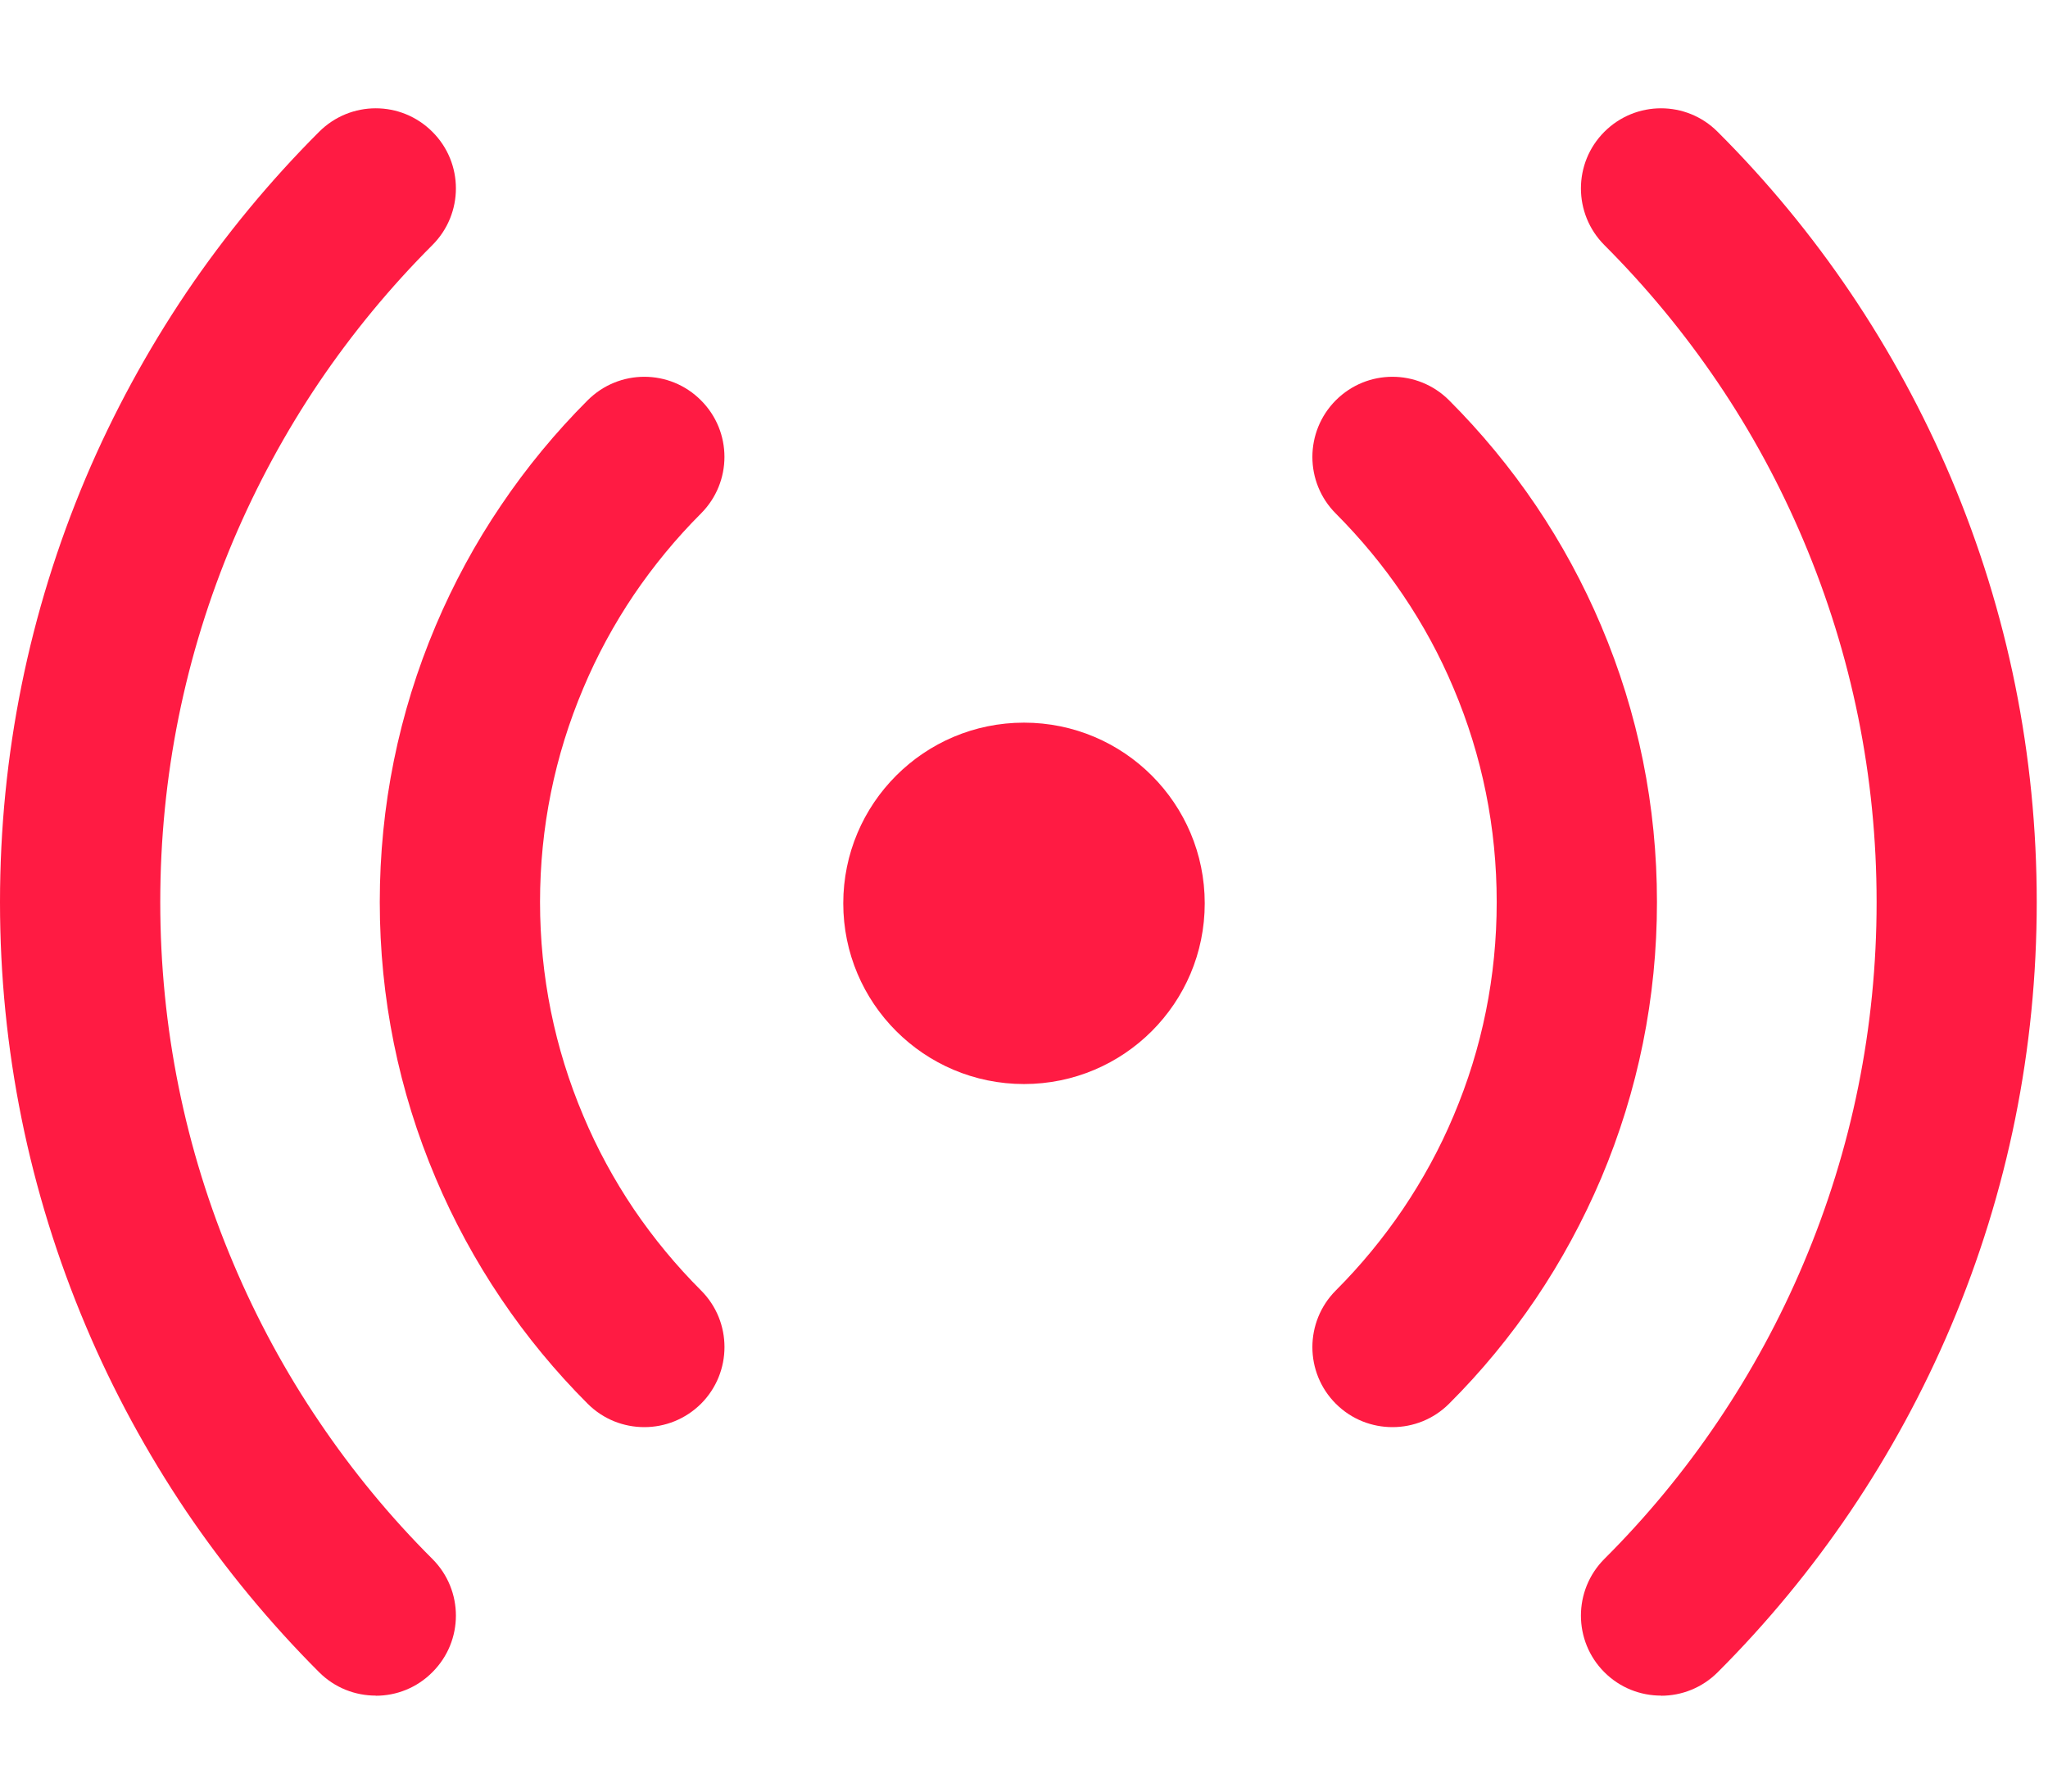 <svg xmlns="http://www.w3.org/2000/svg" width="16" height="14" viewBox="0 0 16 14">
    <g fill="#FF1B43" fill-rule="evenodd">
        <path d="M12.977 13.25c-.16 0-.32-.06-.443-.183-.244-.244-.244-.64 0-.885.328-.327.626-.688.885-1.072.262-.388.488-.804.67-1.235.38-.897.572-1.848.572-2.826 0-.98-.193-1.93-.572-2.827-.182-.431-.407-.847-.67-1.235-.26-.384-.557-.744-.885-1.072-.244-.245-.244-.641 0-.885.245-.245.641-.245.885 0 .385.384.734.807 1.037 1.256.308.456.572.943.786 1.448.445 1.052.67 2.167.67 3.315 0 1.147-.225 2.262-.67 3.314-.214.505-.478.992-.786 1.448-.304.45-.652.872-1.036 1.256-.123.123-.283.184-.443.184"/>
        <path d="M10.879 11.152c-.16 0-.32-.06-.443-.183-.244-.244-.244-.64 0-.885.194-.194.37-.408.524-.635.155-.23.289-.475.396-.73.224-.529.337-1.09.337-1.67 0-.58-.113-1.142-.337-1.671-.107-.255-.24-.5-.396-.73-.153-.227-.33-.44-.524-.635-.244-.244-.244-.64 0-.885.245-.245.64-.245.885 0 .25.25.478.526.677.82.2.296.372.613.511.942.29.684.436 1.41.436 2.159 0 .747-.147 1.474-.436 2.158-.14.329-.311.646-.511.942-.199.294-.426.57-.677.82-.122.122-.282.183-.442.183M2.936 13.25c-.16 0-.32-.06-.443-.183-.384-.384-.733-.807-1.037-1.256-.307-.456-.572-.943-.785-1.448C.226 9.311 0 8.196 0 7.05 0 5.9.226 4.786.67 3.734c.214-.505.479-.992.786-1.448.304-.45.653-.872 1.037-1.256.245-.245.64-.245.885 0 .245.244.245.64 0 .885-.328.328-.625.688-.885 1.072-.262.388-.487.804-.67 1.235-.379.897-.571 1.848-.571 2.827 0 .978.192 1.93.572 2.826.182.431.407.847.67 1.235.259.384.556.745.884 1.072.245.245.245.641 0 .885-.122.123-.282.184-.442.184"/>
        <path d="M5.034 11.152c-.16 0-.32-.06-.443-.183-.25-.25-.478-.526-.676-.82-.2-.296-.372-.613-.511-.942-.29-.684-.437-1.41-.437-2.158s.147-1.475.437-2.16c.139-.328.31-.645.511-.941.198-.294.426-.57.676-.82.245-.245.641-.245.885 0 .245.244.245.64 0 .885-.194.194-.37.408-.524.635-.155.23-.288.475-.395.73-.224.529-.338 1.091-.338 1.67 0 .58.114 1.142.338 1.671.107.255.24.5.395.73.154.227.33.44.525.635.244.244.244.64 0 .885-.123.122-.283.183-.443.183"/>
        <circle cx="8" cy="7.059" r="1.412"/>
    </g>
</svg>